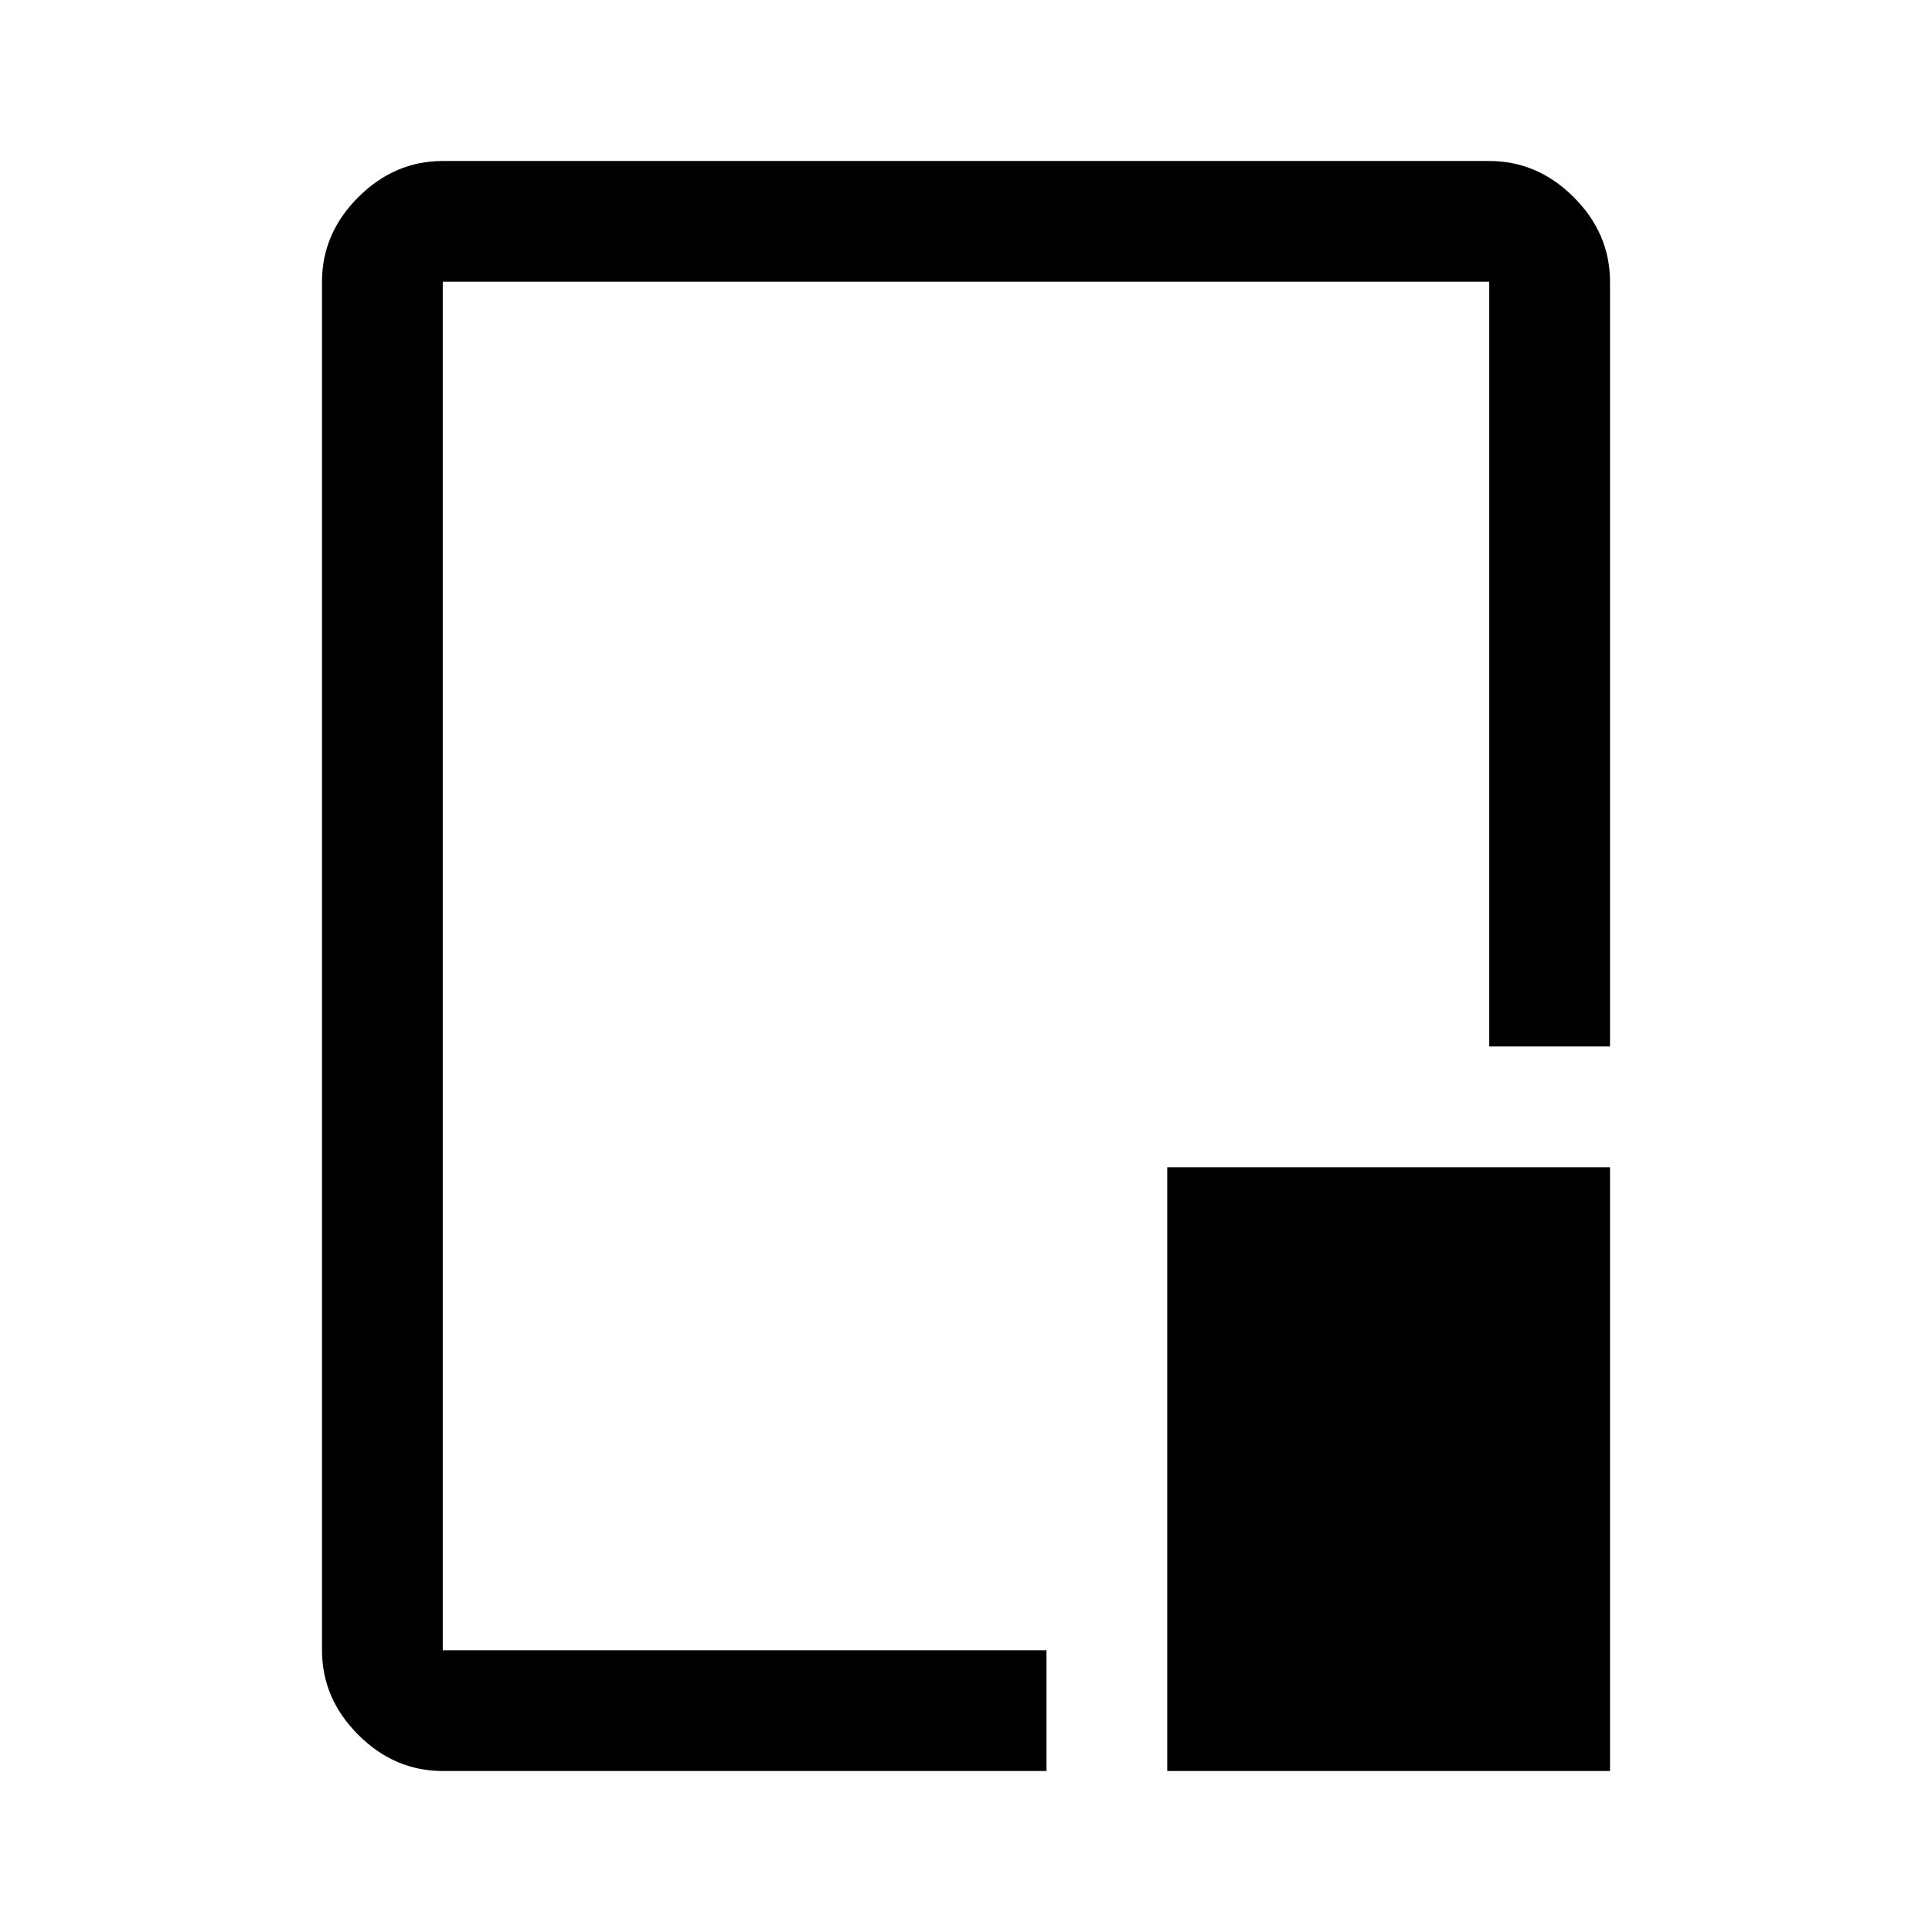<svg xmlns="http://www.w3.org/2000/svg" width="48" height="48" viewBox="0 96 960 960"><path d="M220 976q-24 0-42-18t-18-42V236q0-24 18-42t42-18h520q24 0 42 18t18 42v380h-60V236H220v680h300v60H220Zm360 0V676h220v300H580ZM480 576Z"/></svg>